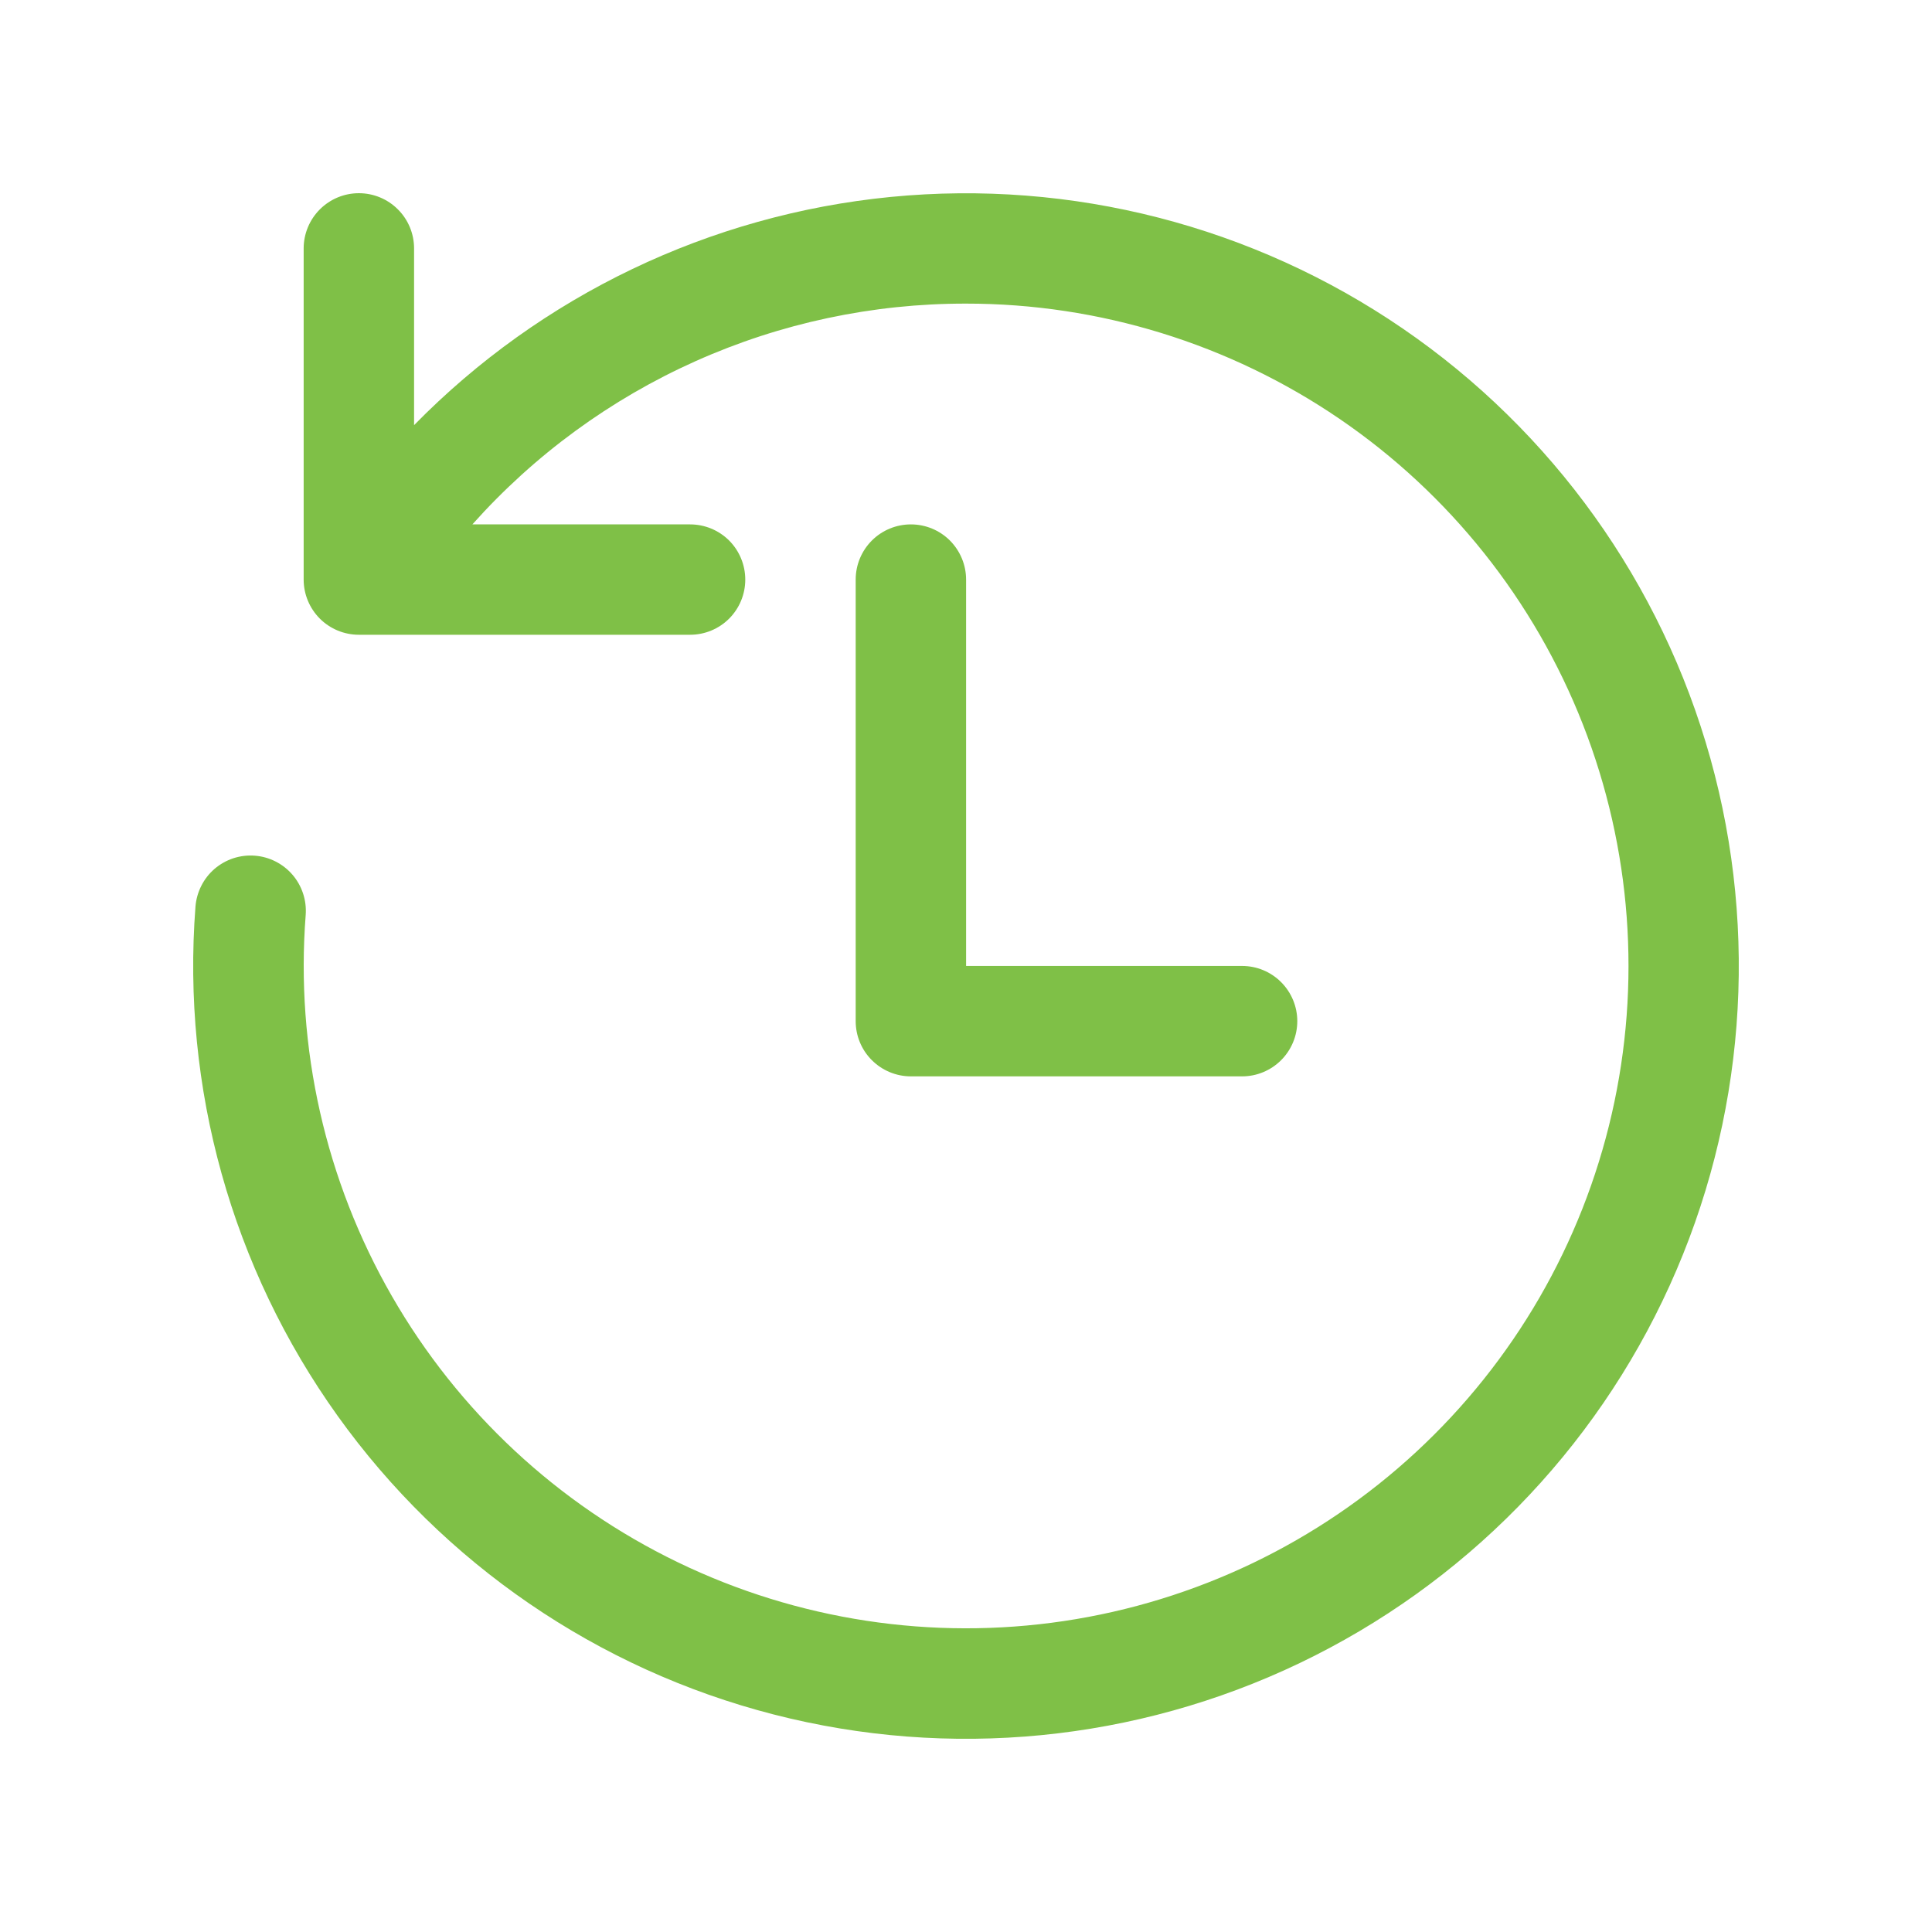 <svg width="40" height="40" viewBox="0 0 40 40" fill="none" xmlns="http://www.w3.org/2000/svg">
<path d="M20.002 6.286C22.759 6.285 25.453 7.117 27.731 8.67C30.009 10.224 31.765 12.429 32.771 14.996C33.777 17.563 33.986 20.374 33.37 23.062C32.754 25.75 31.342 28.189 29.319 30.062C27.296 31.936 24.754 33.155 22.027 33.562C19.3 33.969 16.513 33.545 14.031 32.344C11.548 31.144 9.486 29.223 8.112 26.832C6.738 24.442 6.116 21.692 6.329 18.943C6.34 18.793 6.322 18.643 6.275 18.5C6.228 18.357 6.154 18.225 6.056 18.111C5.958 17.997 5.839 17.904 5.705 17.836C5.571 17.768 5.425 17.727 5.275 17.716C5.125 17.704 4.975 17.723 4.832 17.769C4.689 17.816 4.557 17.891 4.443 17.988C4.329 18.086 4.235 18.206 4.168 18.34C4.1 18.474 4.059 18.62 4.047 18.77C3.758 22.52 4.799 26.252 6.988 29.311C9.177 32.37 12.373 34.56 16.017 35.496C19.66 36.433 23.516 36.056 26.909 34.432C30.302 32.807 33.014 30.04 34.569 26.615C36.124 23.19 36.422 19.327 35.412 15.704C34.402 12.081 32.147 8.929 29.044 6.803C25.942 4.677 22.189 3.712 18.445 4.077C14.701 4.443 11.206 6.116 8.573 8.802V5.143C8.573 4.84 8.453 4.549 8.238 4.335C8.024 4.12 7.733 4 7.43 4C7.127 4 6.837 4.12 6.622 4.335C6.408 4.549 6.287 4.84 6.287 5.143V12C6.287 12.303 6.408 12.593 6.622 12.808C6.837 13.022 7.127 13.142 7.43 13.142H14.287C14.591 13.142 14.881 13.022 15.096 12.808C15.31 12.593 15.43 12.303 15.43 12C15.43 11.697 15.31 11.406 15.096 11.191C14.881 10.977 14.591 10.857 14.287 10.857H9.78C11.065 9.417 12.64 8.265 14.402 7.477C16.163 6.689 18.072 6.283 20.002 6.286ZM20.002 12C20.002 11.697 19.881 11.406 19.667 11.191C19.453 10.977 19.162 10.857 18.859 10.857C18.556 10.857 18.265 10.977 18.051 11.191C17.836 11.406 17.716 11.697 17.716 12V21.142C17.716 21.445 17.836 21.736 18.051 21.95C18.265 22.164 18.556 22.285 18.859 22.285H25.716C26.019 22.285 26.31 22.164 26.524 21.95C26.738 21.736 26.859 21.445 26.859 21.142C26.859 20.839 26.738 20.548 26.524 20.334C26.31 20.119 26.019 19.999 25.716 19.999H20.002V12Z" fill="#7FC047"/>
</svg>
